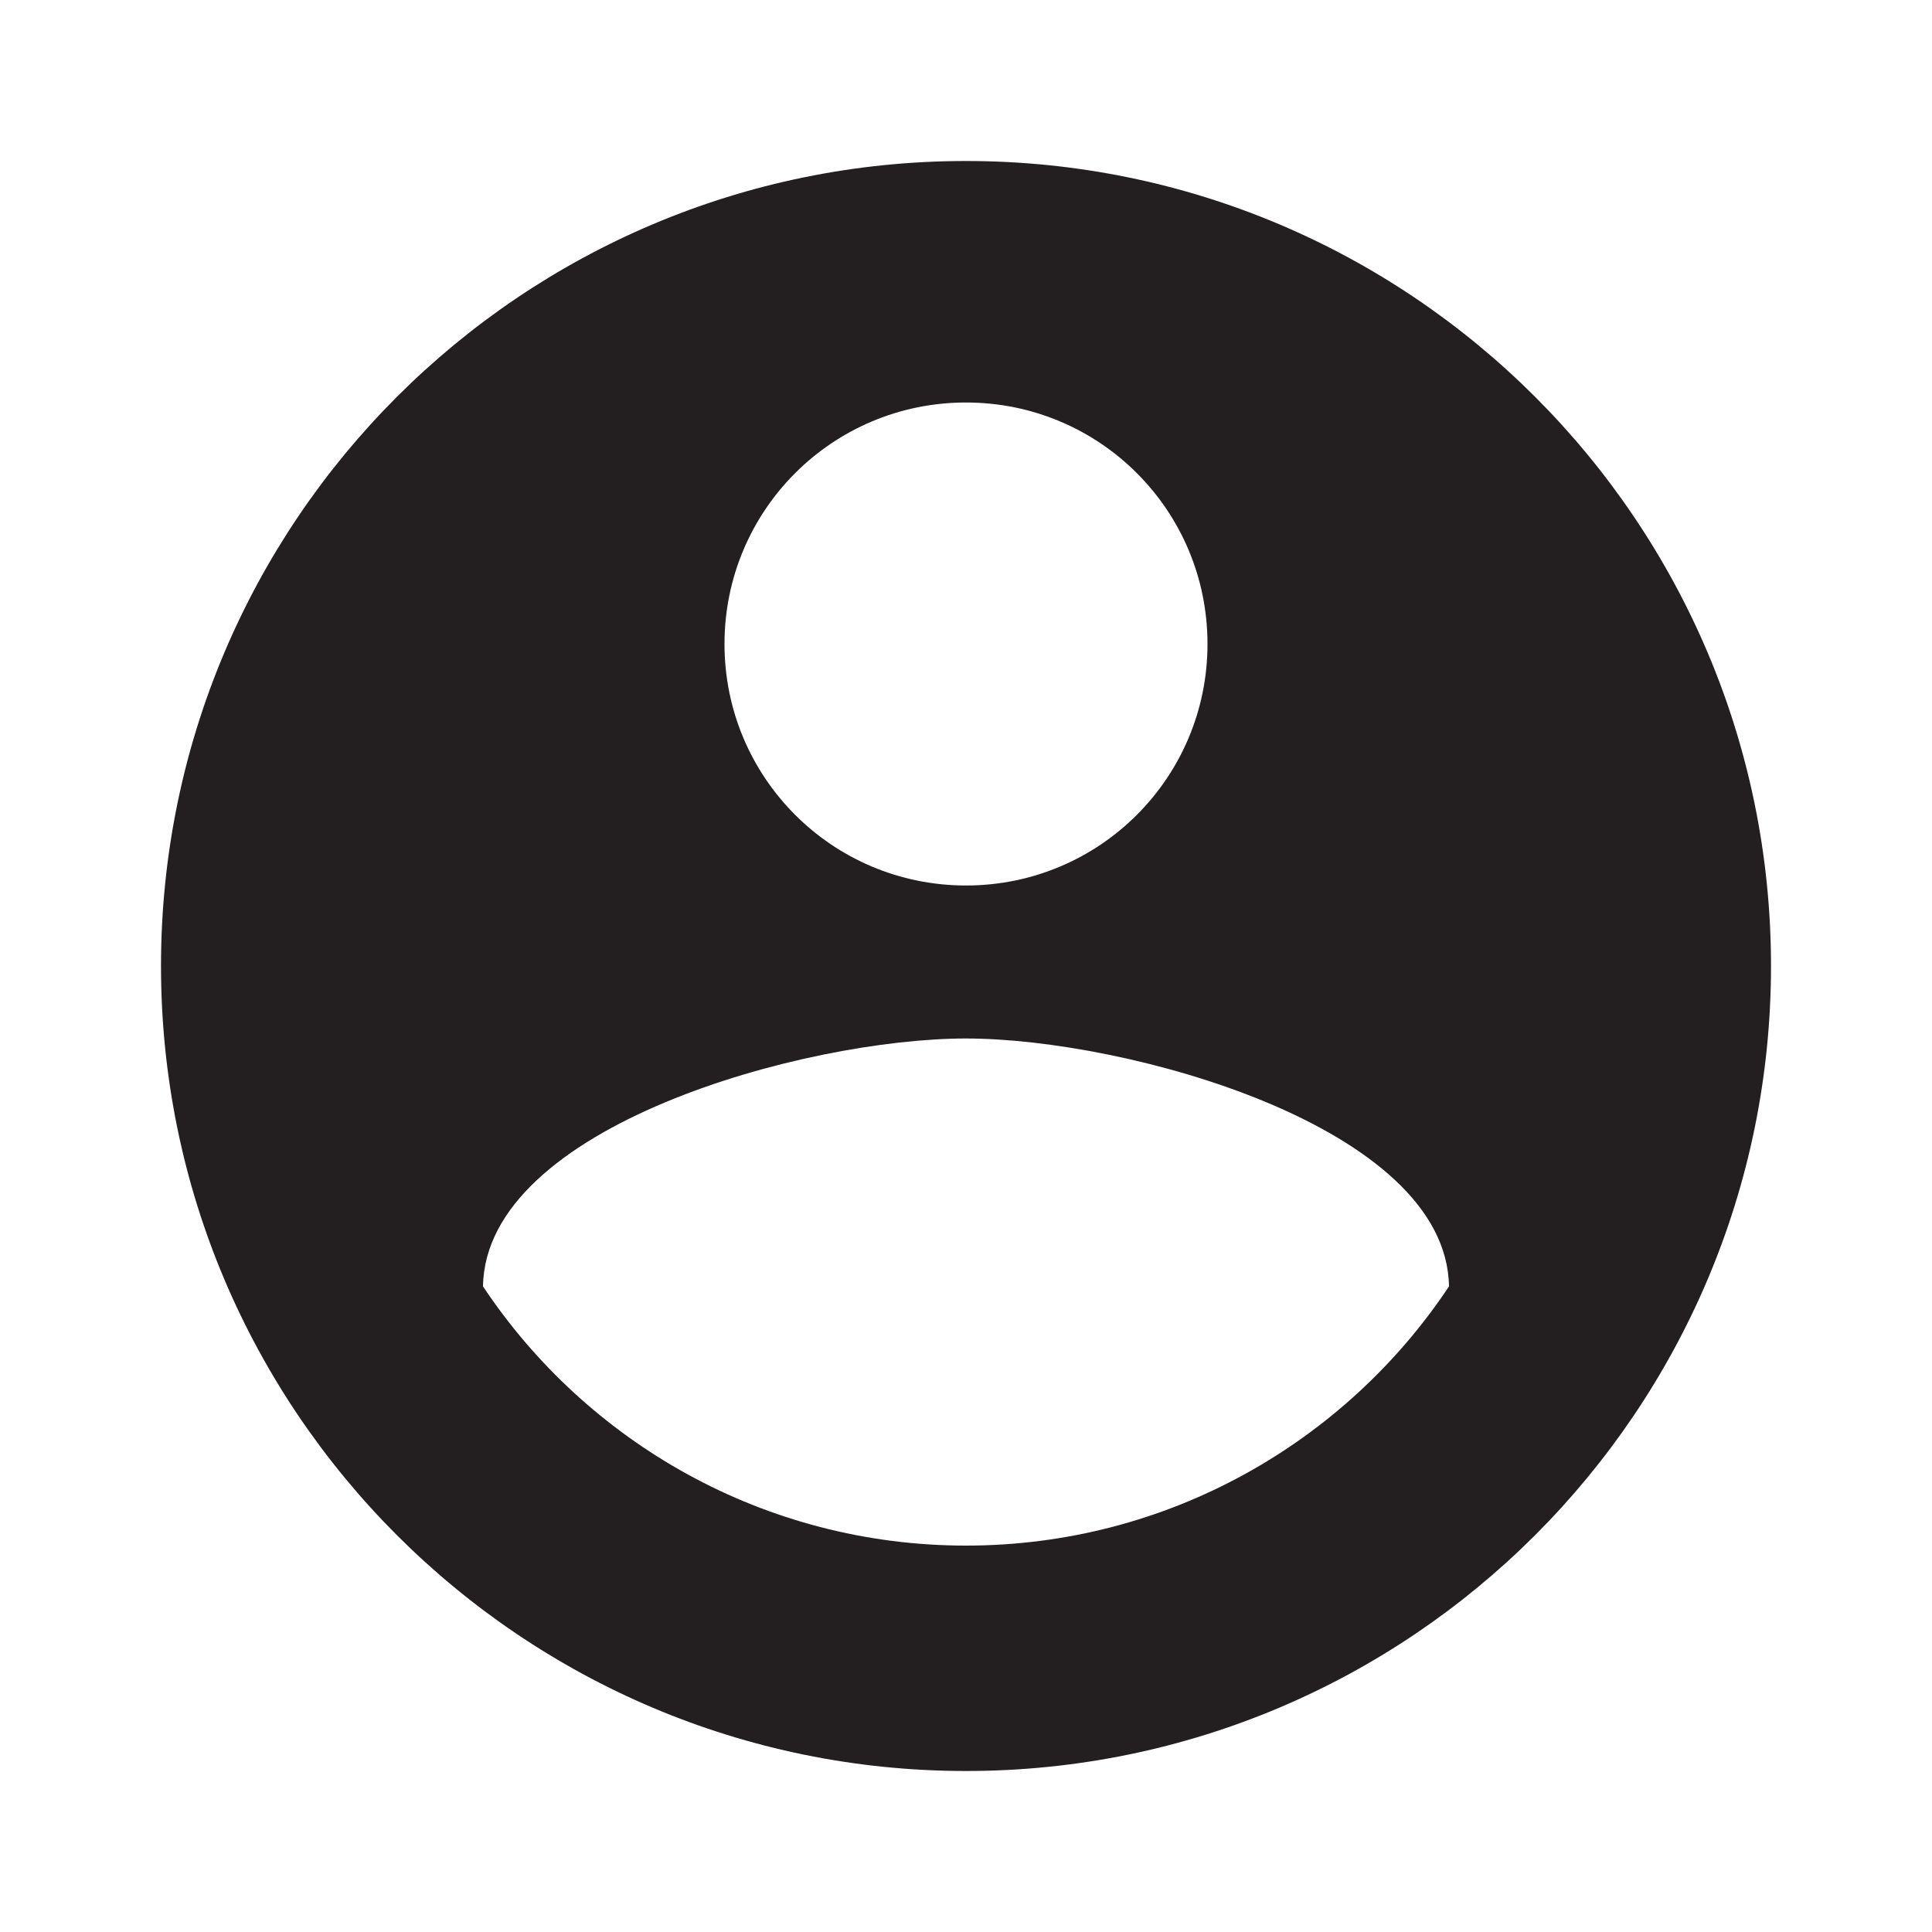 <?xml version="1.0" encoding="utf-8"?>
<!-- Generator: Adobe Illustrator 16.0.0, SVG Export Plug-In . SVG Version: 6.00 Build 0)  -->
<!DOCTYPE svg PUBLIC "-//W3C//DTD SVG 1.1//EN" "http://www.w3.org/Graphics/SVG/1.1/DTD/svg11.dtd">
<svg version="1.1" id="Layer_1" xmlns="http://www.w3.org/2000/svg" xmlns:xlink="http://www.w3.org/1999/xlink" x="0px" y="0px"
	 width="48px" height="48px" viewBox="0 0 48 48" enable-background="new 0 0 48 48" xml:space="preserve">
<path fill="#231F20" d="M24,4C12.96,4,4,12.96,4,24s8.96,20,20,20s20-8.96,20-20S35.04,4,24,4z M24,10c3.32,0,6,2.68,6,6
	s-2.68,6-6,6c-3.32,0-6-2.68-6-6S20.68,10,24,10z M24,38.4c-5,0-9.42-2.561-12-6.44c0.06-3.979,8-6.159,12-6.159
	c3.98,0,11.939,2.18,12,6.159C33.42,35.84,29,38.4,24,38.4z"/>
<path fill="none" d="M0,0h48v48H0V0z"/>
</svg>
